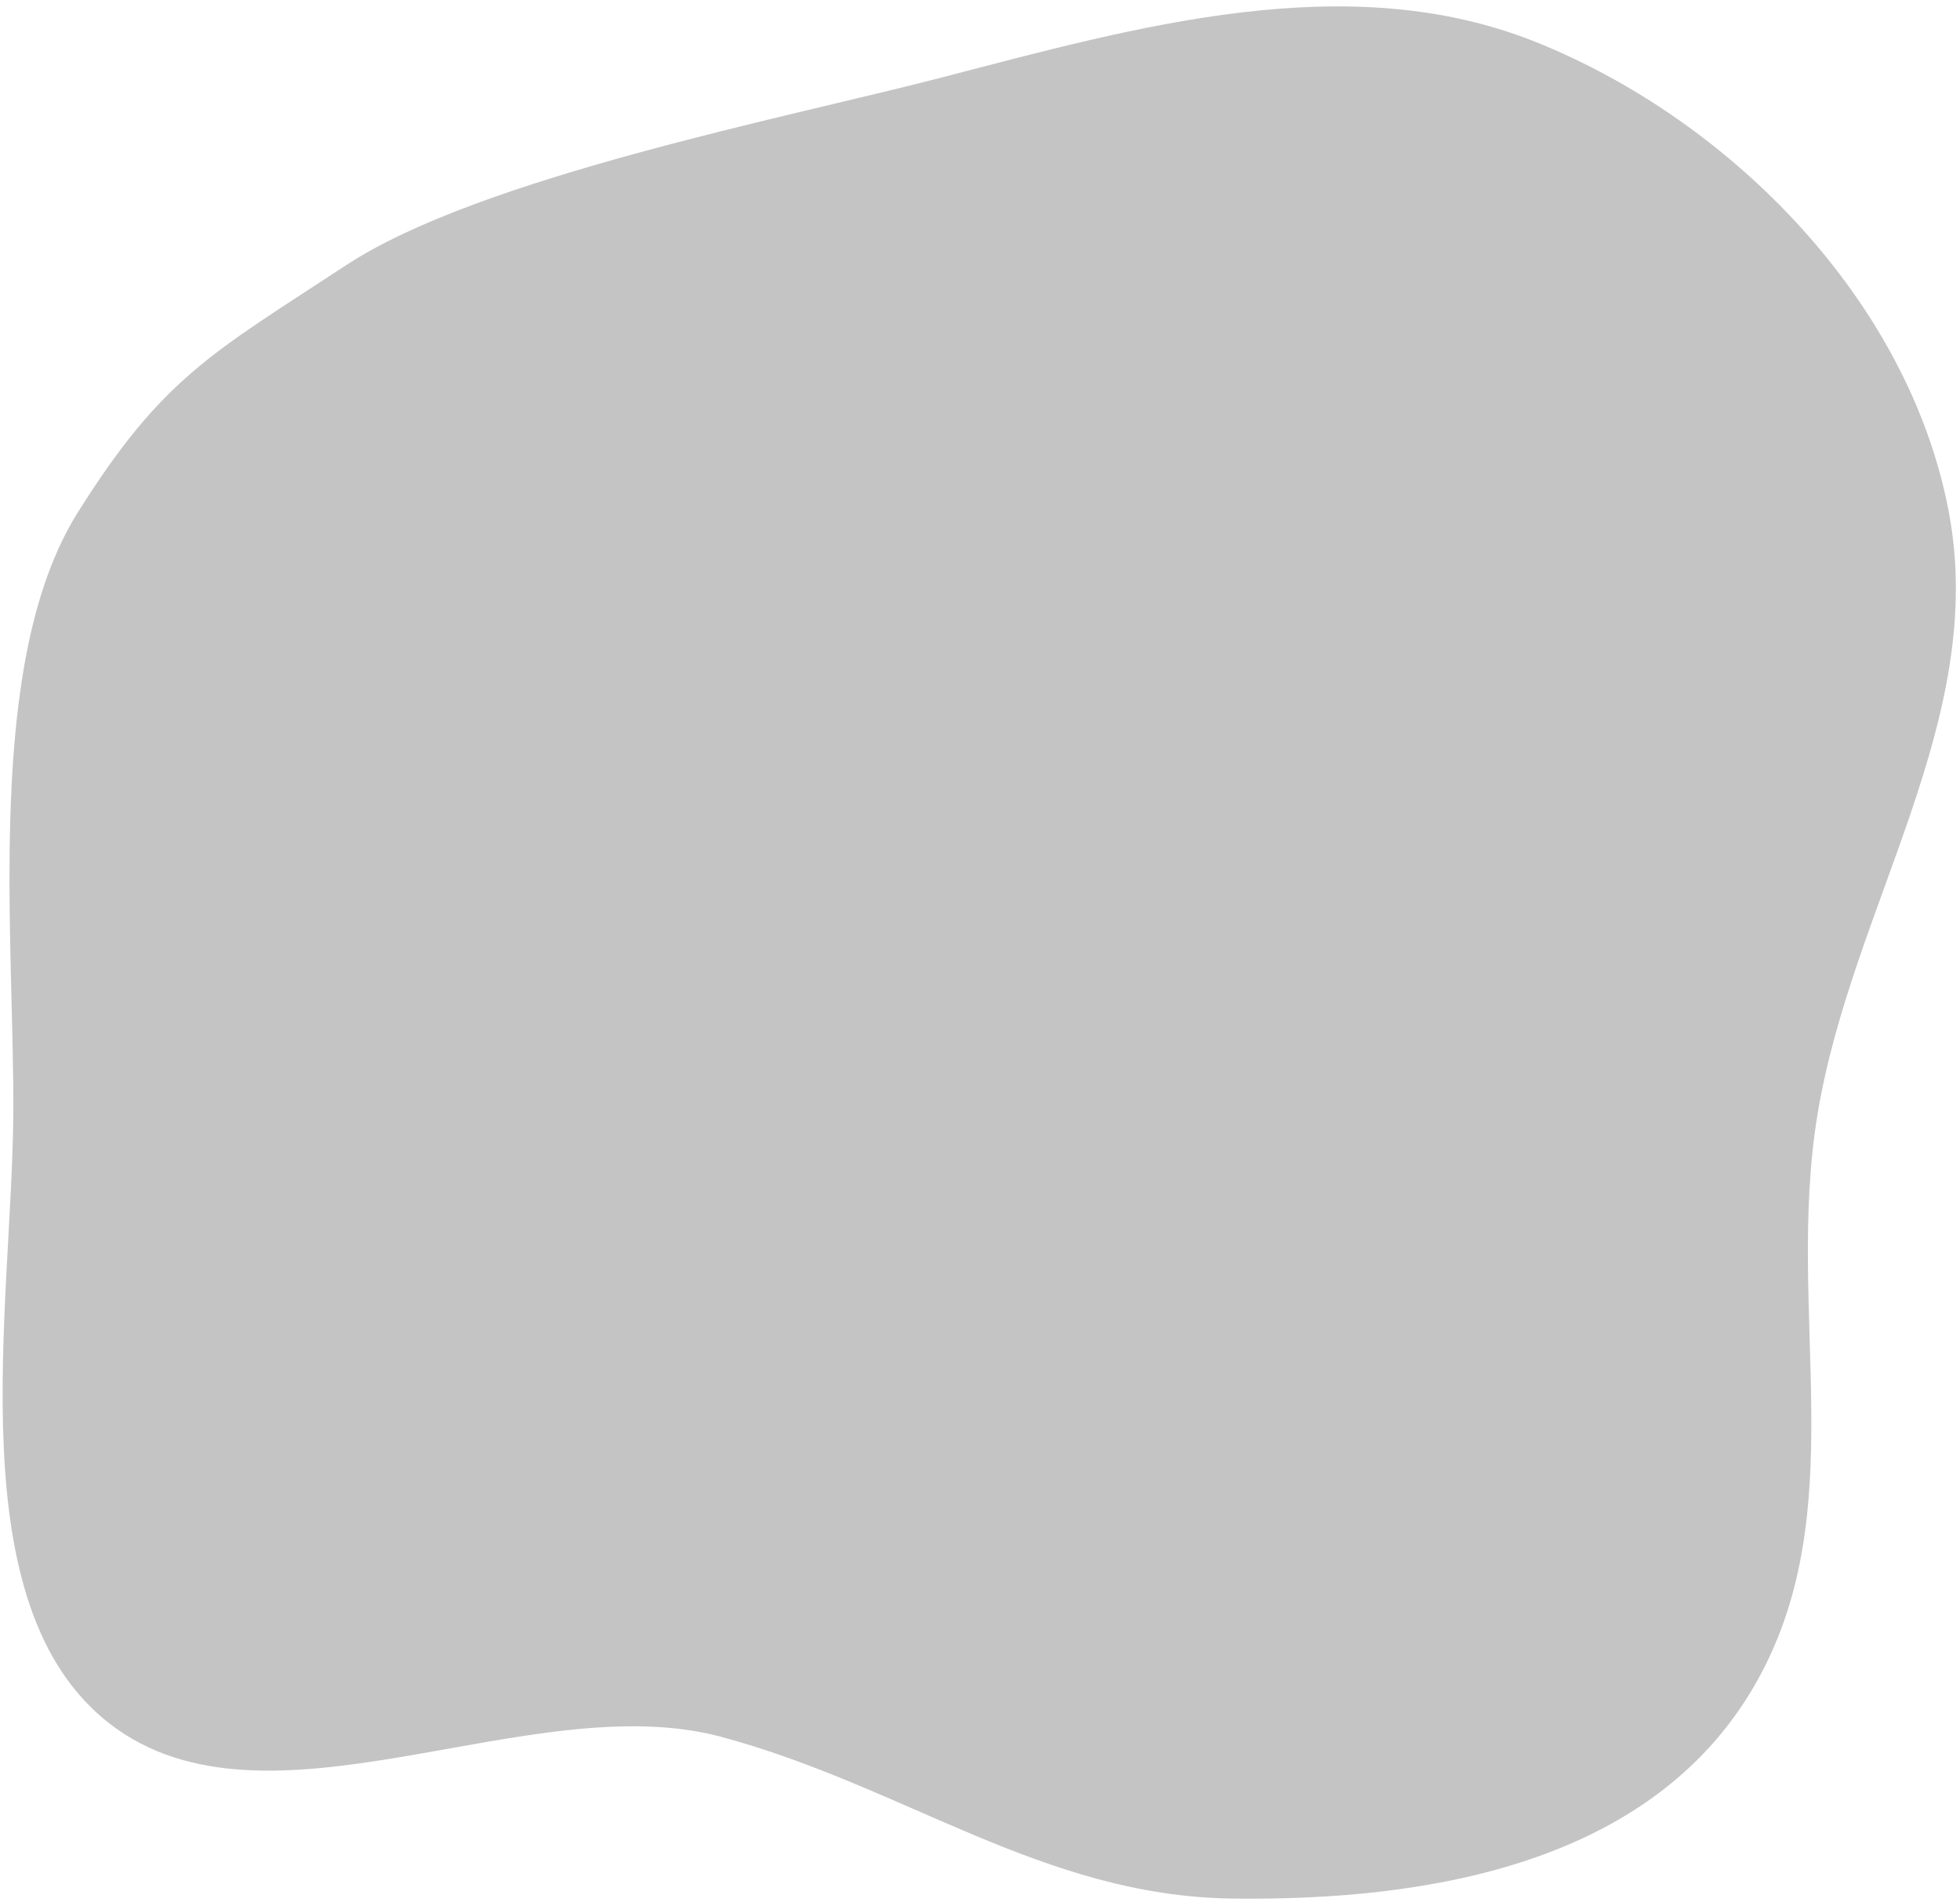 <svg width="303" height="294" viewBox="0 0 303 294" fill="none" xmlns="http://www.w3.org/2000/svg">
<path fill-rule="evenodd" clip-rule="evenodd" d="M145.5 12C175.892 4.102 208.484 -5.203 237.626 6.575C267.936 18.826 295.212 46.776 301.292 79.261C307.287 111.286 286.358 139.971 281 172.112C275.85 203 286.845 234.066 270.999 260.965C255.151 287.866 221.418 293.904 190.5 293.5C161.19 293.117 139.833 276.115 111.5 268.5C81.881 260.539 41.39 285.298 17 266.5C-6.662 248.263 1.864 202.234 2.056 172.112C2.23 144.808 -2.448 102.309 12 79.261C25.175 58.243 32.884 54.55 53.5 41C74.203 27.393 121.597 18.212 145.5 12Z" fill="#C4C4C4"/>
</svg>
